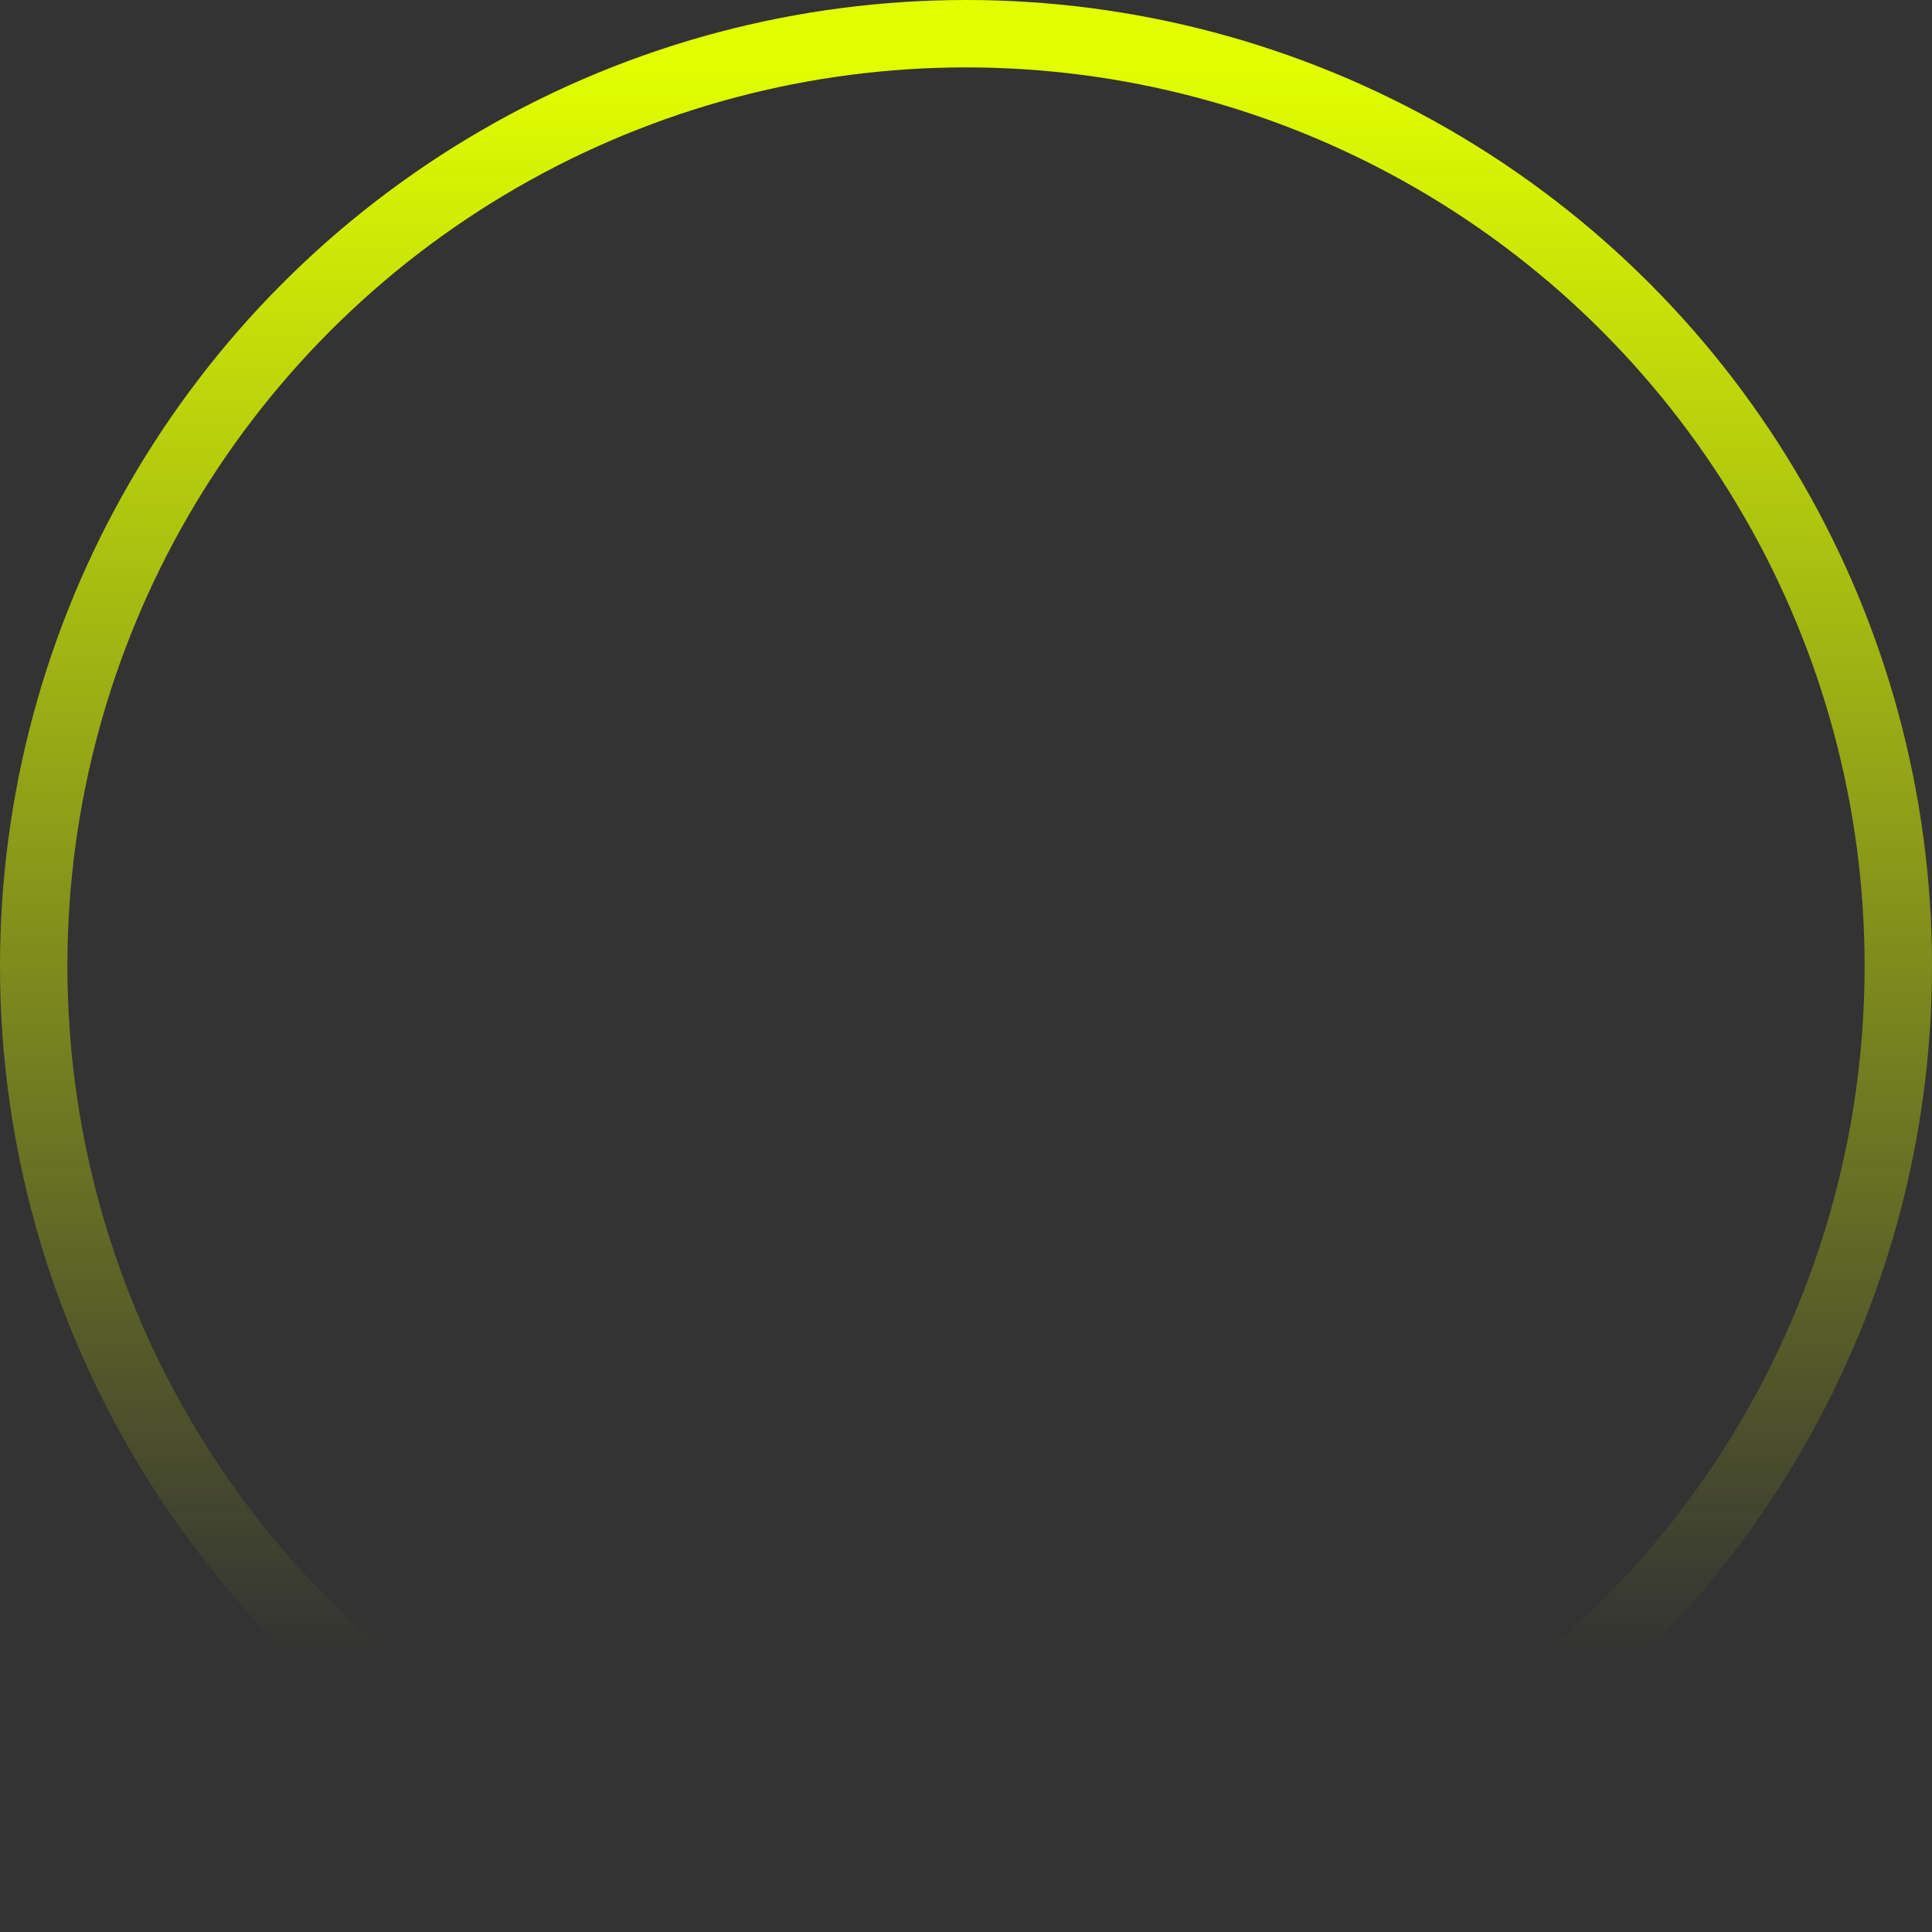 <svg width="86" height="86" viewBox="0 0 86 86" fill="none" xmlns="http://www.w3.org/2000/svg" xmlns:xlink="http://www.w3.org/1999/xlink">
	<rect x="0" y="0" width="86" height="86" fill="#333333" stroke="none"/>
	<desc>
			Created with Pixso.
	</desc>
	<defs>
		<linearGradient id="paint_linear_6_9_0" x1="43" y1="3" x2="43" y2="73.5" gradientUnits="userSpaceOnUse">
			<stop stop-color="#E1FF00"/>
			<stop offset="1" stop-color="#E1FF00" stop-opacity="0"/>
		</linearGradient>
	</defs>
	<circle id="Эллипс 1" cx="43" cy="43" r="40" fill="#C4C4C4" fill-opacity="0"/>
	<circle id="Эллипс 1" cx="43" cy="43" r="41.5" stroke="url(#paint_linear_6_9_0)" stroke-opacity="1" stroke-width="3"/>
</svg>
